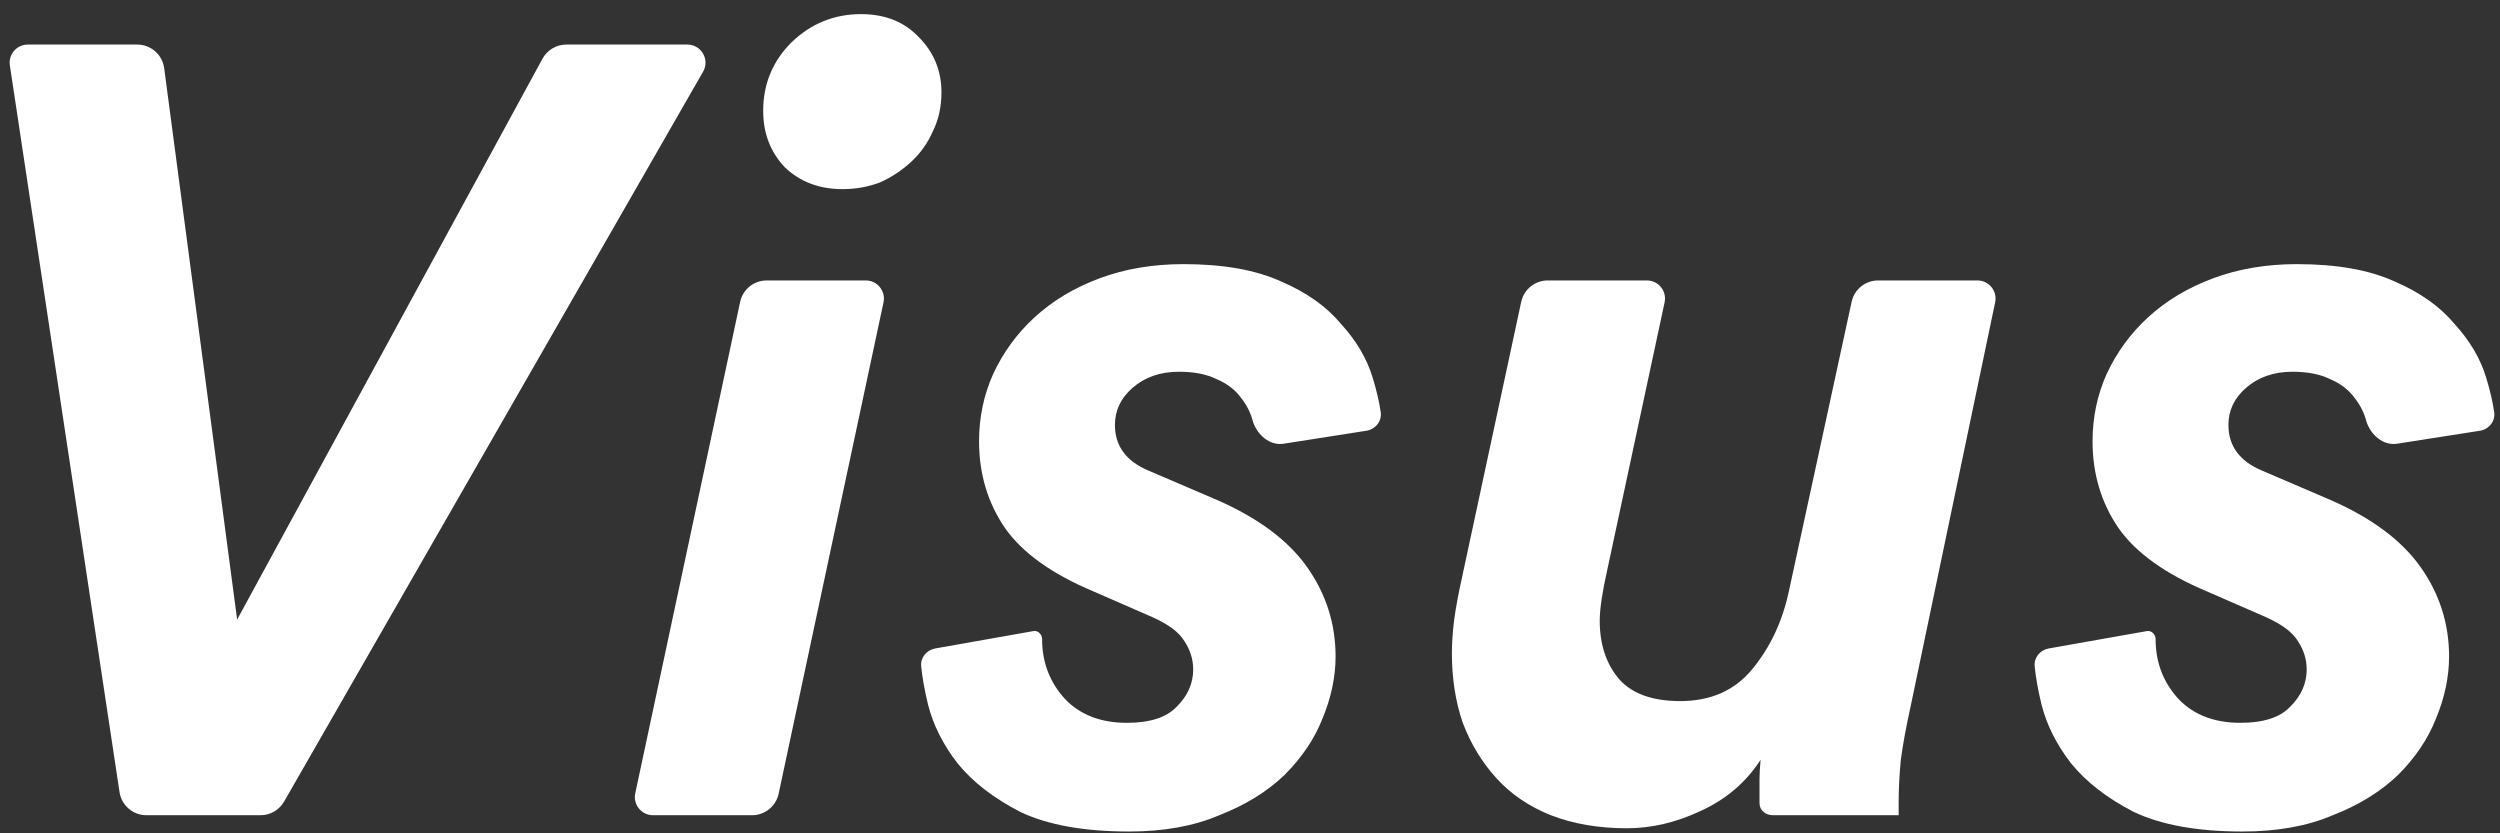 <svg width="138" height="46" viewBox="0 0 138 46" fill="none" xmlns="http://www.w3.org/2000/svg">
<rect x="0" y="0" width="138" height="46" fill="#333333" stroke="none"/>
<path d="M13.09 34.2L29.944 3.243C30.207 2.76 30.712 2.46 31.261 2.46H37.943C38.712 2.46 39.193 3.291 38.81 3.958L15.682 44.247C15.415 44.713 14.919 45 14.382 45H8.081C7.339 45 6.708 44.458 6.598 43.724L0.544 3.609C0.452 3.004 0.921 2.46 1.532 2.46H7.576C8.328 2.46 8.964 3.017 9.063 3.763L13.09 34.2Z" fill="white"/>
<path d="M42.128 6.12C42.128 4.64 42.648 3.38 43.688 2.34C44.768 1.3 46.048 0.78 47.528 0.78C48.848 0.78 49.908 1.2 50.708 2.04C51.548 2.88 51.968 3.9 51.968 5.1C51.968 5.9 51.808 6.62 51.488 7.26C51.208 7.9 50.808 8.46 50.288 8.94C49.768 9.42 49.188 9.8 48.548 10.08C47.908 10.32 47.228 10.44 46.508 10.44C45.228 10.44 44.168 10.04 43.328 9.24C42.528 8.4 42.128 7.36 42.128 6.12ZM36.044 45C35.408 45 34.933 44.414 35.066 43.791L40.855 16.667C41.003 15.975 41.614 15.48 42.322 15.48H47.792C48.429 15.48 48.903 16.067 48.77 16.689L42.981 43.813C42.834 44.505 42.222 45 41.515 45H36.044Z" fill="white"/>
<path d="M57.048 34.835C57.3 34.79 57.524 35.024 57.524 35.28V35.28C57.524 36.56 57.944 37.66 58.784 38.58C59.624 39.46 60.764 39.9 62.204 39.9C63.484 39.9 64.404 39.6 64.964 39C65.564 38.4 65.864 37.72 65.864 36.96C65.864 36.4 65.704 35.88 65.384 35.4C65.104 34.92 64.524 34.48 63.644 34.08L60.344 32.64C58.064 31.68 56.444 30.52 55.484 29.16C54.524 27.76 54.044 26.16 54.044 24.36C54.044 23.04 54.304 21.8 54.824 20.64C55.384 19.44 56.144 18.4 57.104 17.52C58.104 16.6 59.304 15.88 60.704 15.36C62.104 14.84 63.644 14.58 65.324 14.58C67.524 14.58 69.324 14.9 70.724 15.54C72.124 16.14 73.224 16.92 74.024 17.88C74.864 18.8 75.444 19.78 75.764 20.82C75.975 21.506 76.126 22.148 76.215 22.747C76.29 23.252 75.922 23.7 75.417 23.779L70.853 24.493C70.092 24.612 69.408 24.011 69.164 23.28V23.28C69.044 22.8 68.824 22.36 68.504 21.96C68.184 21.52 67.744 21.18 67.184 20.94C66.624 20.66 65.924 20.52 65.084 20.52C64.044 20.52 63.184 20.82 62.504 21.42C61.864 21.98 61.544 22.66 61.544 23.46C61.544 24.62 62.164 25.46 63.404 25.98L67.184 27.6C69.464 28.6 71.124 29.84 72.164 31.32C73.204 32.8 73.724 34.44 73.724 36.24C73.724 37.36 73.484 38.5 73.004 39.66C72.564 40.78 71.864 41.82 70.904 42.78C69.944 43.7 68.744 44.44 67.304 45C65.904 45.6 64.244 45.9 62.324 45.9C59.844 45.9 57.844 45.54 56.324 44.82C54.844 44.06 53.684 43.16 52.844 42.12C52.044 41.08 51.504 40 51.224 38.88C51.035 38.097 50.91 37.396 50.849 36.777C50.801 36.294 51.152 35.878 51.63 35.794L57.048 34.835Z" fill="white"/>
<path d="M90.908 15.48C91.544 15.48 92.019 16.067 91.886 16.69L88.725 31.44C88.445 32.68 88.305 33.62 88.305 34.26C88.305 35.58 88.665 36.66 89.385 37.5C90.105 38.3 91.225 38.7 92.745 38.7C94.425 38.7 95.745 38.12 96.705 36.96C97.705 35.76 98.385 34.32 98.745 32.64L102.209 16.662C102.358 15.972 102.969 15.48 103.674 15.48H109.154C109.789 15.48 110.263 16.064 110.133 16.685L105.465 39C105.225 40.08 105.045 41.06 104.925 41.94C104.845 42.78 104.805 43.58 104.805 44.34V45H97.849C97.463 45 97.125 44.726 97.125 44.34V44.34C97.125 44.06 97.125 43.86 97.125 43.74C97.125 43.5 97.125 43.26 97.125 43.02C97.125 42.74 97.145 42.38 97.185 41.94C96.385 43.18 95.285 44.12 93.885 44.76C92.525 45.4 91.165 45.72 89.805 45.72C88.245 45.72 86.845 45.48 85.605 45C84.405 44.52 83.405 43.84 82.605 42.96C81.805 42.08 81.185 41.06 80.745 39.9C80.345 38.74 80.145 37.46 80.145 36.06C80.145 35.5 80.185 34.9 80.265 34.26C80.345 33.62 80.505 32.76 80.745 31.68L83.97 16.665C84.119 15.974 84.73 15.48 85.437 15.48H90.908Z" fill="white"/>
<path d="M118.513 34.835C118.765 34.79 118.989 35.024 118.989 35.28V35.28C118.989 36.56 119.409 37.66 120.249 38.58C121.089 39.46 122.229 39.9 123.669 39.9C124.949 39.9 125.869 39.6 126.429 39C127.029 38.4 127.329 37.72 127.329 36.96C127.329 36.4 127.169 35.88 126.849 35.4C126.569 34.92 125.989 34.48 125.109 34.08L121.809 32.64C119.529 31.68 117.909 30.52 116.949 29.16C115.989 27.76 115.509 26.16 115.509 24.36C115.509 23.04 115.769 21.8 116.289 20.64C116.849 19.44 117.609 18.4 118.569 17.52C119.569 16.6 120.769 15.88 122.169 15.36C123.569 14.84 125.109 14.58 126.789 14.58C128.989 14.58 130.789 14.9 132.189 15.54C133.589 16.14 134.689 16.92 135.489 17.88C136.329 18.8 136.909 19.78 137.229 20.82C137.44 21.506 137.59 22.148 137.68 22.747C137.755 23.252 137.387 23.7 136.882 23.779L132.318 24.493C131.557 24.612 130.873 24.011 130.629 23.28V23.28C130.509 22.8 130.289 22.36 129.969 21.96C129.649 21.52 129.209 21.18 128.649 20.94C128.089 20.66 127.389 20.52 126.549 20.52C125.509 20.52 124.649 20.82 123.969 21.42C123.329 21.98 123.009 22.66 123.009 23.46C123.009 24.62 123.629 25.46 124.869 25.98L128.649 27.6C130.929 28.6 132.589 29.84 133.629 31.32C134.669 32.8 135.189 34.44 135.189 36.24C135.189 37.36 134.949 38.5 134.469 39.66C134.029 40.78 133.329 41.82 132.369 42.78C131.409 43.7 130.209 44.44 128.769 45C127.369 45.6 125.709 45.9 123.789 45.9C121.309 45.9 119.309 45.54 117.789 44.82C116.309 44.06 115.149 43.16 114.309 42.12C113.509 41.08 112.969 40 112.689 38.88C112.5 38.097 112.375 37.396 112.314 36.777C112.266 36.294 112.617 35.878 113.095 35.794L118.513 34.835Z" fill="white"/>
</svg>


